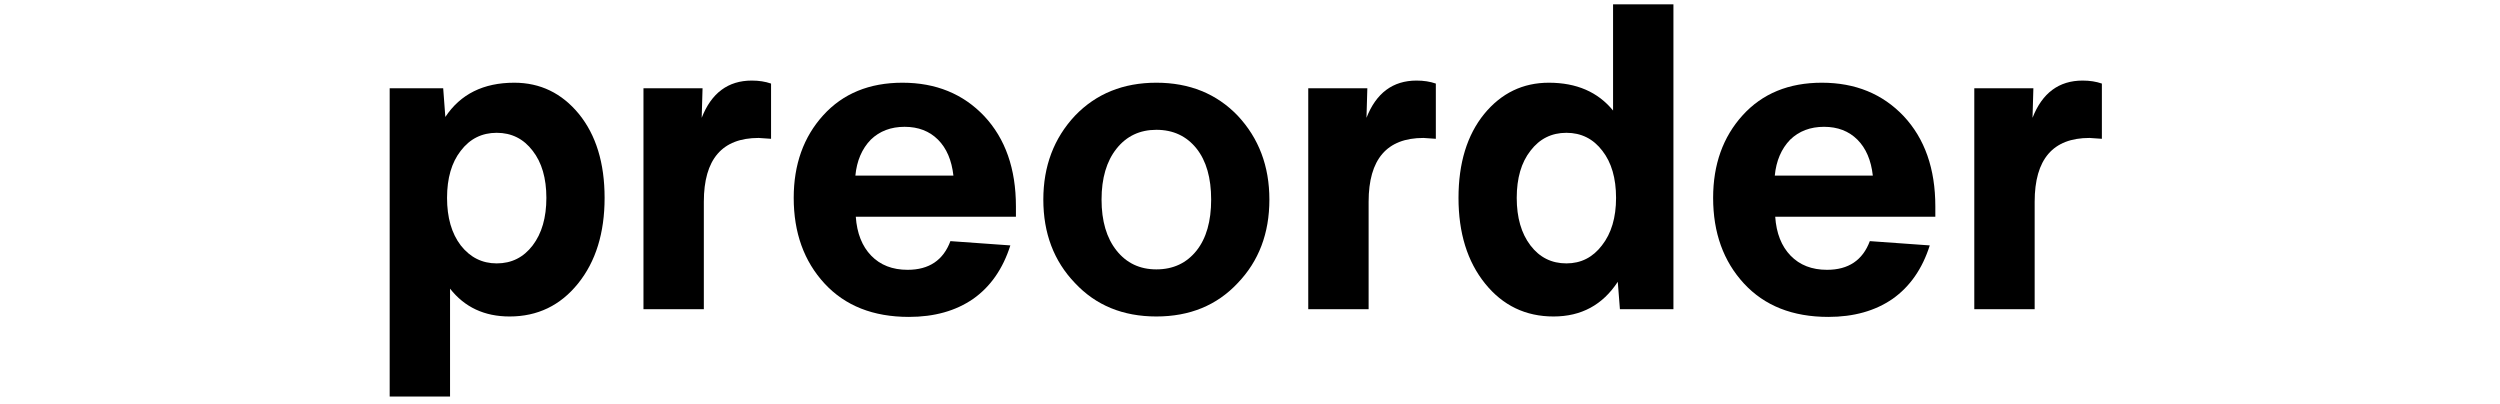 <svg width="643" height="104" viewBox="0 0 145 34" fill="none" xmlns="http://www.w3.org/2000/svg">
<path d="M10.636 6.955C12.82 6.955 14.632 7.831 16.072 9.583C17.512 11.359 18.232 13.711 18.232 16.639C18.232 19.591 17.488 21.991 16 23.839C14.512 25.687 12.592 26.611 10.24 26.611C8.128 26.611 6.46 25.831 5.236 24.271V33.343H0.16V7.423H4.66L4.84 9.835C6.112 7.915 8.044 6.955 10.636 6.955ZM9.16 22.147C10.408 22.147 11.416 21.643 12.184 20.635C12.952 19.627 13.336 18.295 13.336 16.639C13.336 14.983 12.952 13.663 12.184 12.679C11.416 11.671 10.408 11.167 9.16 11.167C7.912 11.167 6.904 11.671 6.136 12.679C5.368 13.663 4.984 14.983 4.984 16.639C4.984 18.295 5.368 19.627 6.136 20.635C6.928 21.643 7.936 22.147 9.16 22.147Z" fill="black"/>
<path d="M30.608 6.775C31.208 6.775 31.748 6.859 32.228 7.027V11.671C31.604 11.623 31.256 11.599 31.184 11.599C28.112 11.599 26.576 13.387 26.576 16.963V25.999H21.5V7.423H26.468L26.396 9.907C27.212 7.819 28.616 6.775 30.608 6.775Z" fill="black"/>
<path d="M52.818 17.359V18.223H39.353C39.45 19.615 39.882 20.707 40.65 21.499C41.417 22.291 42.438 22.687 43.709 22.687C45.51 22.687 46.709 21.883 47.309 20.275L52.349 20.635C51.725 22.603 50.681 24.103 49.218 25.135C47.754 26.143 45.953 26.647 43.818 26.647C40.818 26.647 38.453 25.711 36.725 23.839C34.998 21.967 34.133 19.567 34.133 16.639C34.133 13.831 34.962 11.515 36.617 9.691C38.273 7.867 40.493 6.955 43.278 6.955C46.086 6.955 48.377 7.891 50.154 9.763C51.929 11.659 52.818 14.191 52.818 17.359ZM47.562 14.767C47.417 13.471 46.986 12.463 46.266 11.743C45.545 11.023 44.609 10.663 43.458 10.663C42.306 10.663 41.358 11.023 40.614 11.743C39.87 12.511 39.438 13.519 39.318 14.767H47.562Z" fill="black"/>
<path d="M71.466 23.803C69.714 25.675 67.434 26.611 64.626 26.611C61.818 26.611 59.538 25.675 57.786 23.803C56.01 21.955 55.122 19.615 55.122 16.783C55.122 13.975 56.01 11.623 57.786 9.727C59.562 7.879 61.842 6.955 64.626 6.955C67.41 6.955 69.69 7.879 71.466 9.727C73.242 11.623 74.13 13.975 74.13 16.783C74.13 19.615 73.242 21.955 71.466 23.803ZM60.018 16.783C60.018 18.583 60.438 20.011 61.278 21.067C62.118 22.123 63.234 22.651 64.626 22.651C66.042 22.651 67.17 22.123 68.01 21.067C68.826 20.035 69.234 18.607 69.234 16.783C69.234 14.959 68.826 13.531 68.01 12.499C67.17 11.443 66.042 10.915 64.626 10.915C63.234 10.915 62.118 11.443 61.278 12.499C60.438 13.555 60.018 14.983 60.018 16.783Z" fill="black"/>
<path d="M86.506 6.775C87.106 6.775 87.646 6.859 88.126 7.027V11.671C87.502 11.623 87.154 11.599 87.082 11.599C84.01 11.599 82.474 13.387 82.474 16.963V25.999H77.398V7.423H82.366L82.294 9.907C83.11 7.819 84.514 6.775 86.506 6.775Z" fill="black"/>
<path d="M103.028 9.295V0.367H108.104V25.999H103.604L103.424 23.695C102.152 25.639 100.352 26.611 98.024 26.611C95.672 26.611 93.752 25.687 92.264 23.839C90.776 21.991 90.032 19.591 90.032 16.639C90.032 13.711 90.752 11.359 92.192 9.583C93.632 7.831 95.444 6.955 97.628 6.955C99.956 6.955 101.756 7.735 103.028 9.295ZM99.104 22.147C100.328 22.147 101.324 21.643 102.092 20.635C102.884 19.627 103.28 18.295 103.28 16.639C103.28 14.983 102.896 13.663 102.128 12.679C101.36 11.671 100.352 11.167 99.104 11.167C97.856 11.167 96.848 11.671 96.08 12.679C95.312 13.663 94.928 14.983 94.928 16.639C94.928 18.295 95.312 19.627 96.08 20.635C96.848 21.643 97.856 22.147 99.104 22.147Z" fill="black"/>
<path d="M130.126 17.359V18.223H116.662C116.758 19.615 117.19 20.707 117.958 21.499C118.726 22.291 119.746 22.687 121.018 22.687C122.818 22.687 124.018 21.883 124.618 20.275L129.658 20.635C129.034 22.603 127.99 24.103 126.526 25.135C125.062 26.143 123.262 26.647 121.126 26.647C118.126 26.647 115.762 25.711 114.034 23.839C112.306 21.967 111.442 19.567 111.442 16.639C111.442 13.831 112.27 11.515 113.926 9.691C115.582 7.867 117.802 6.955 120.586 6.955C123.394 6.955 125.686 7.891 127.462 9.763C129.238 11.659 130.126 14.191 130.126 17.359ZM124.87 14.767C124.726 13.471 124.294 12.463 123.574 11.743C122.854 11.023 121.918 10.663 120.766 10.663C119.614 10.663 118.666 11.023 117.922 11.743C117.178 12.511 116.746 13.519 116.626 14.767H124.87Z" fill="black"/>
<path d="M142.51 6.775C143.11 6.775 143.65 6.859 144.13 7.027V11.671C143.506 11.623 143.158 11.599 143.086 11.599C140.014 11.599 138.478 13.387 138.478 16.963V25.999H133.402V7.423H138.37L138.298 9.907C139.114 7.819 140.518 6.775 142.51 6.775Z" fill="black"/>
</svg>
